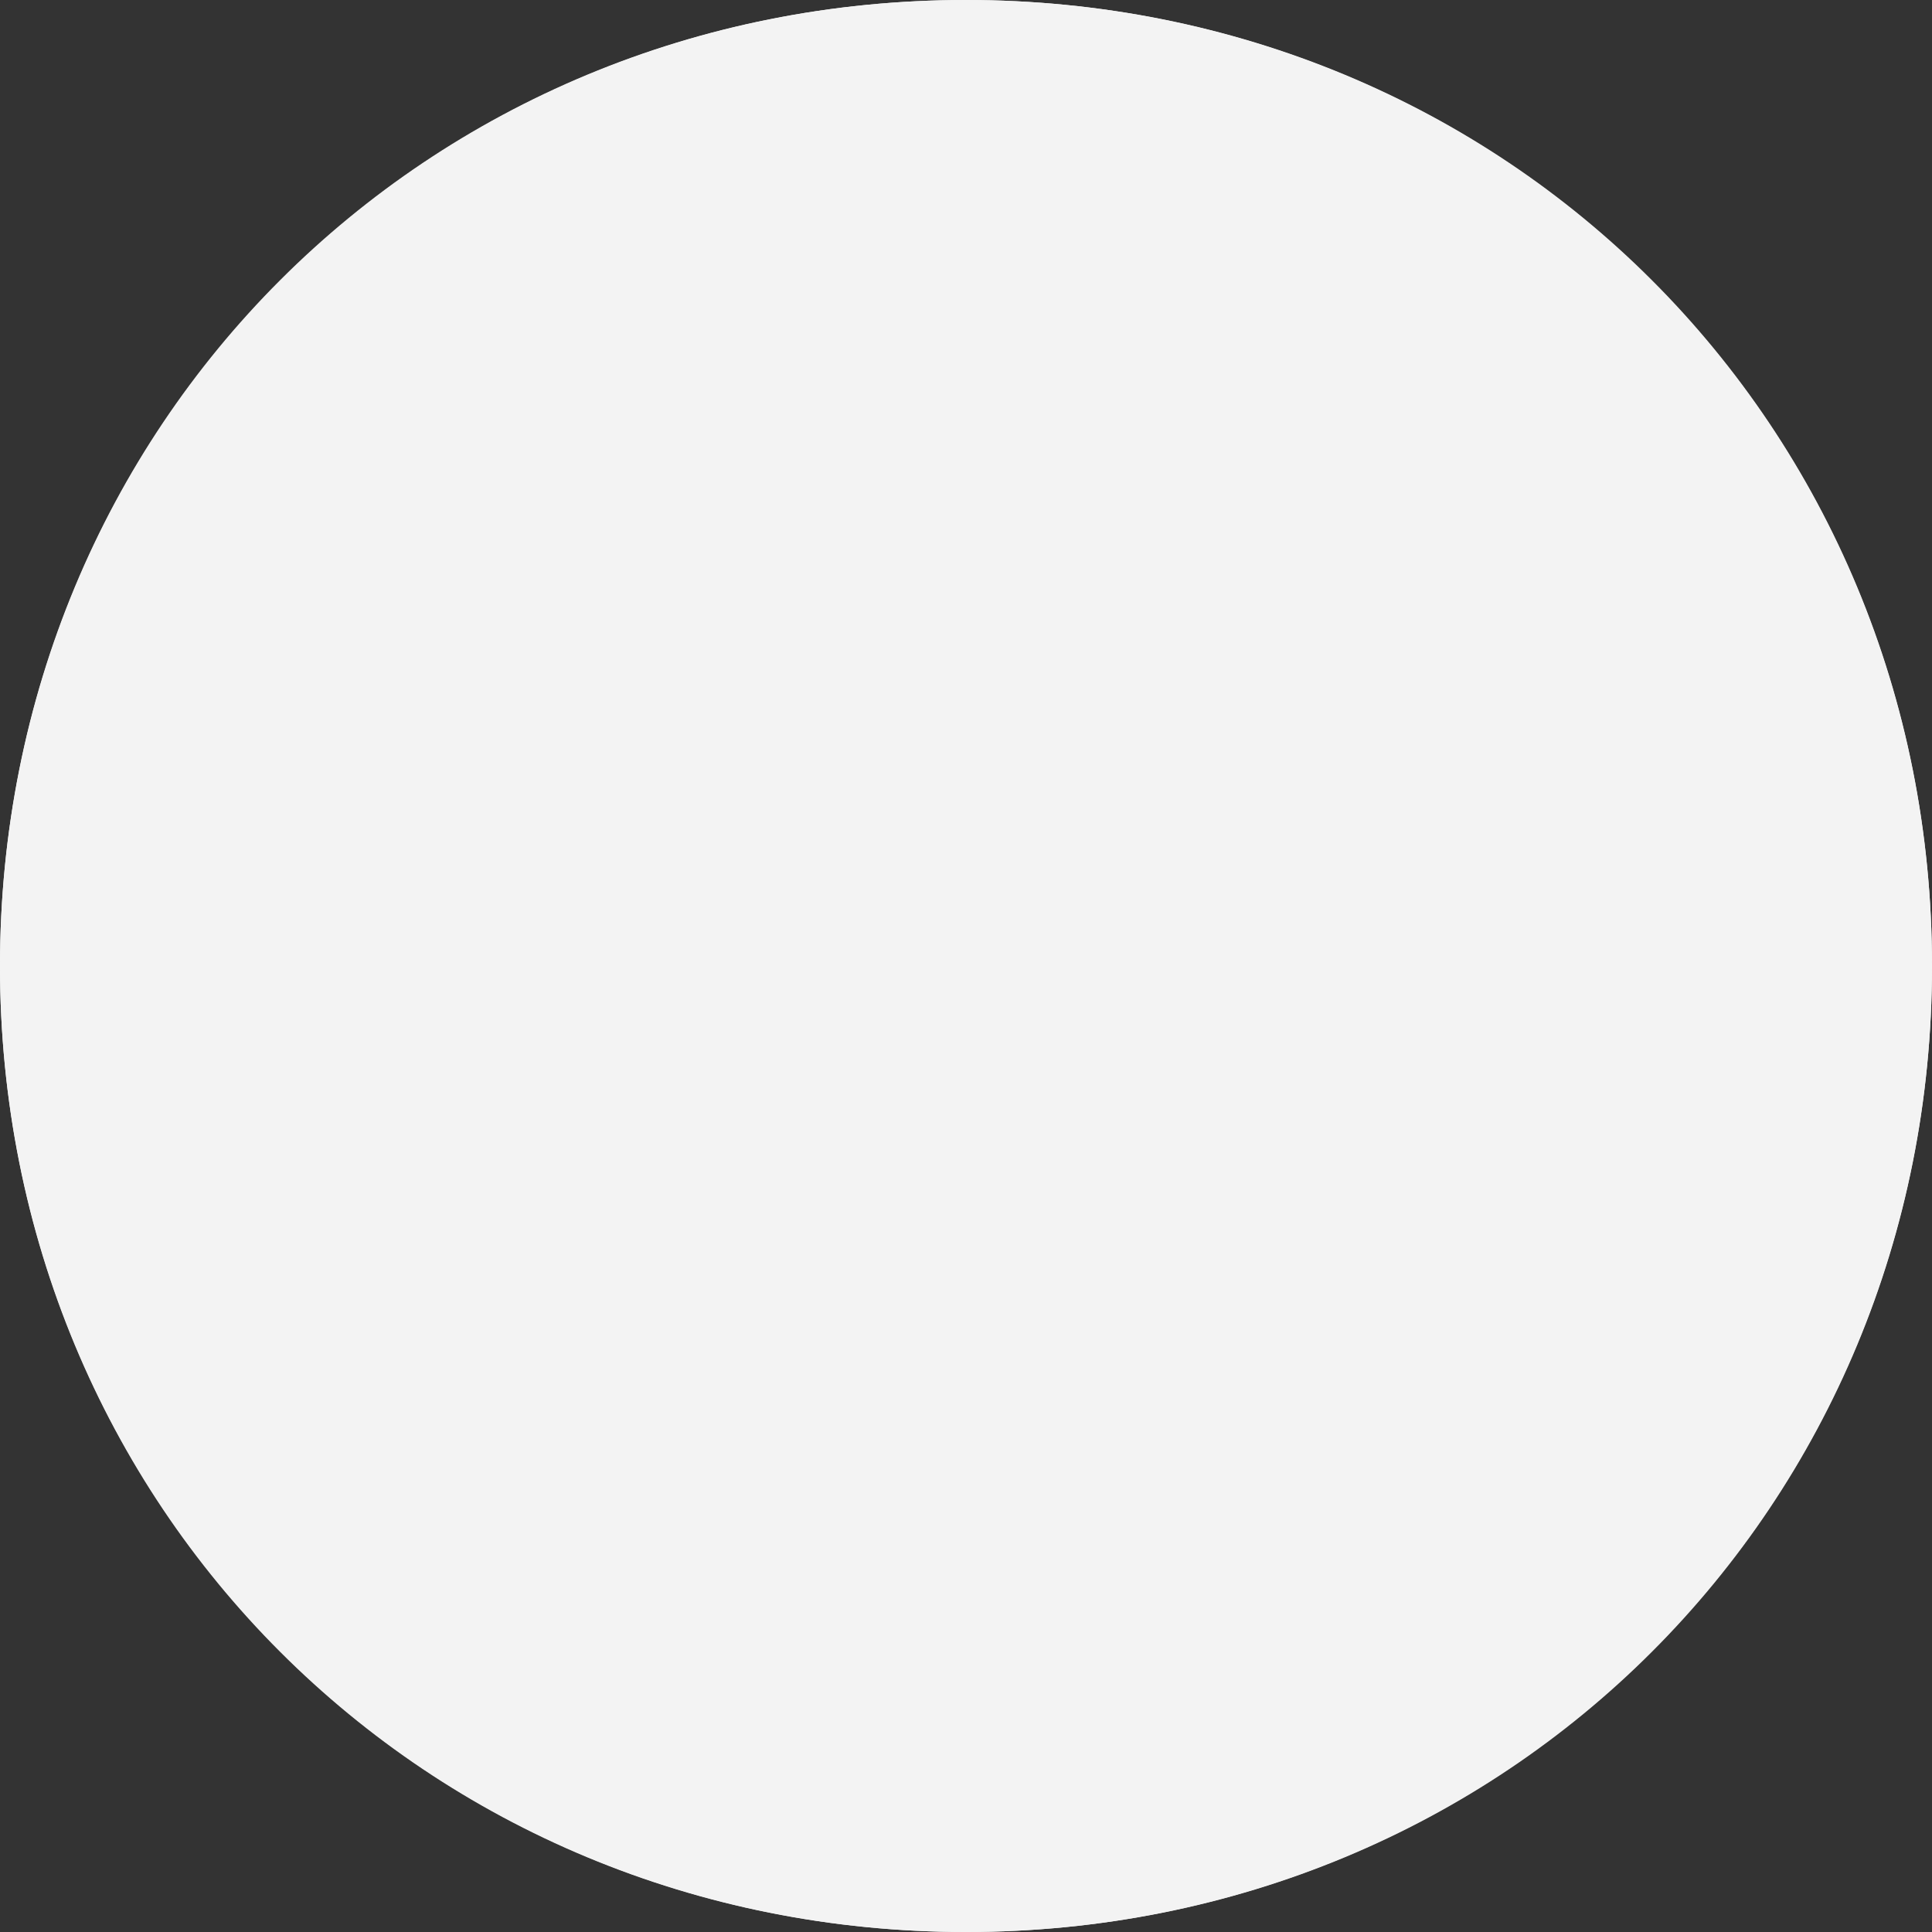 ﻿<?xml version="1.0" encoding="utf-8"?>
<svg version="1.1" xmlns:xlink="http://www.w3.org/1999/xlink" width="8px" height="8px" xmlns="http://www.w3.org/2000/svg">
  <rect width="100%" height="100%" fill="#333333" stroke="none"/>
  <g transform="matrix(1 0 0 1 -996 -1002 )">
    <path d="M 1000 1002  C 1002.24 1002  1004 1003.76  1004 1006  C 1004 1008.24  1002.24 1010  1000 1010  C 997.76 1010  996 1008.24  996 1006  C 996 1003.76  997.76 1002  1000 1002  Z " fill-rule="nonzero" fill="#f3f3f3" stroke="none" />
    <path d="M 1000 1002.5  C 1001.96 1002.5  1003.5 1004.04  1003.5 1006  C 1003.5 1007.96  1001.96 1009.5  1000 1009.5  C 998.04 1009.5  996.5 1007.96  996.5 1006  C 996.5 1004.04  998.04 1002.5  1000 1002.5  Z " stroke-width="1" stroke="#f3f3f3" fill="none" />
  </g>
</svg>